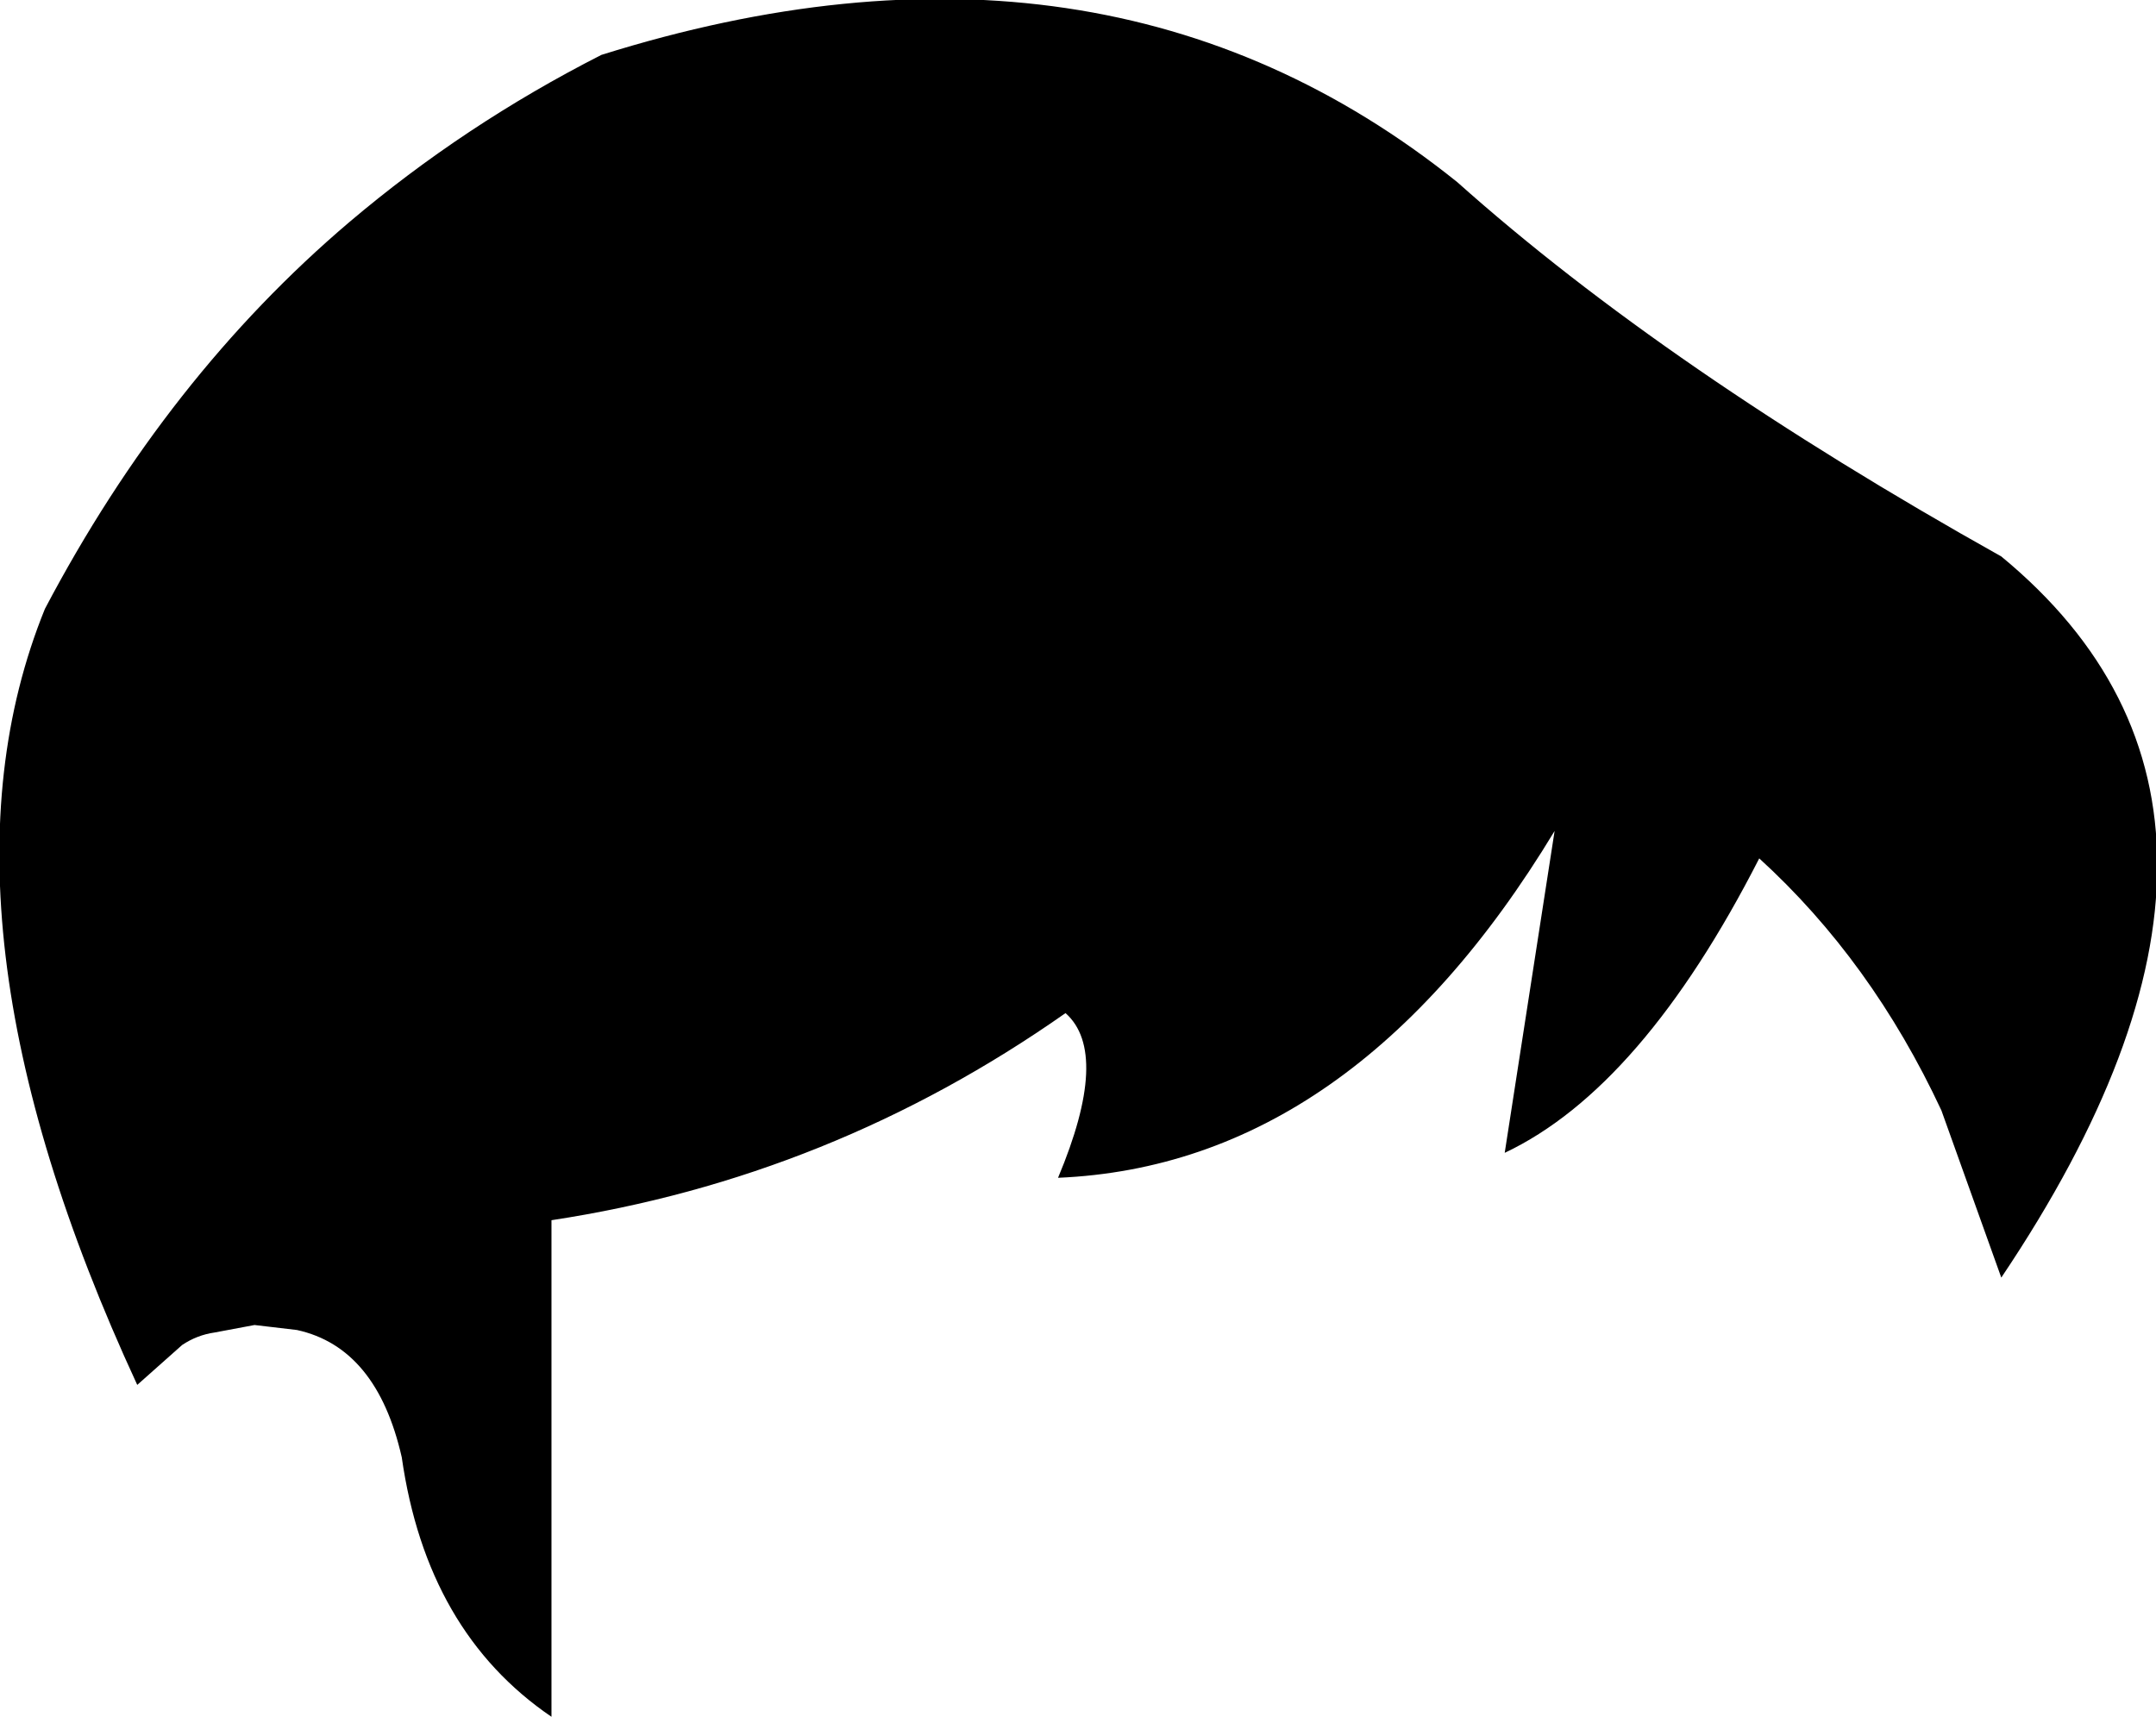 <?xml version="1.0" encoding="UTF-8" standalone="no"?>
<svg xmlns:xlink="http://www.w3.org/1999/xlink" height="34.4px" width="43.2px" xmlns="http://www.w3.org/2000/svg">
  <g transform="matrix(1.0, 0.0, 0.0, 1.0, -186.95, -86.05)">
    <path d="M187.85 98.25 Q190.3 93.6 193.95 90.5 196.25 88.55 199.0 87.15 209.05 84.0 216.15 89.7 220.35 93.45 227.05 97.2 233.3 102.35 227.05 111.65 L225.85 108.3 Q224.45 105.3 222.2 103.25 219.85 107.85 217.1 109.15 L218.1 102.7 Q214.05 109.4 208.15 109.65 209.2 107.15 208.3 106.35 203.6 109.65 198.0 110.5 L198.0 120.45 Q195.5 118.75 195.0 115.25 194.5 113.05 192.9 112.7 L192.05 112.6 191.25 112.75 Q190.9 112.8 190.6 113.0 L189.7 113.8 Q185.35 104.4 187.85 98.25" fill="#000000" fill-rule="evenodd" stroke="none"/>
  </g>
</svg>
